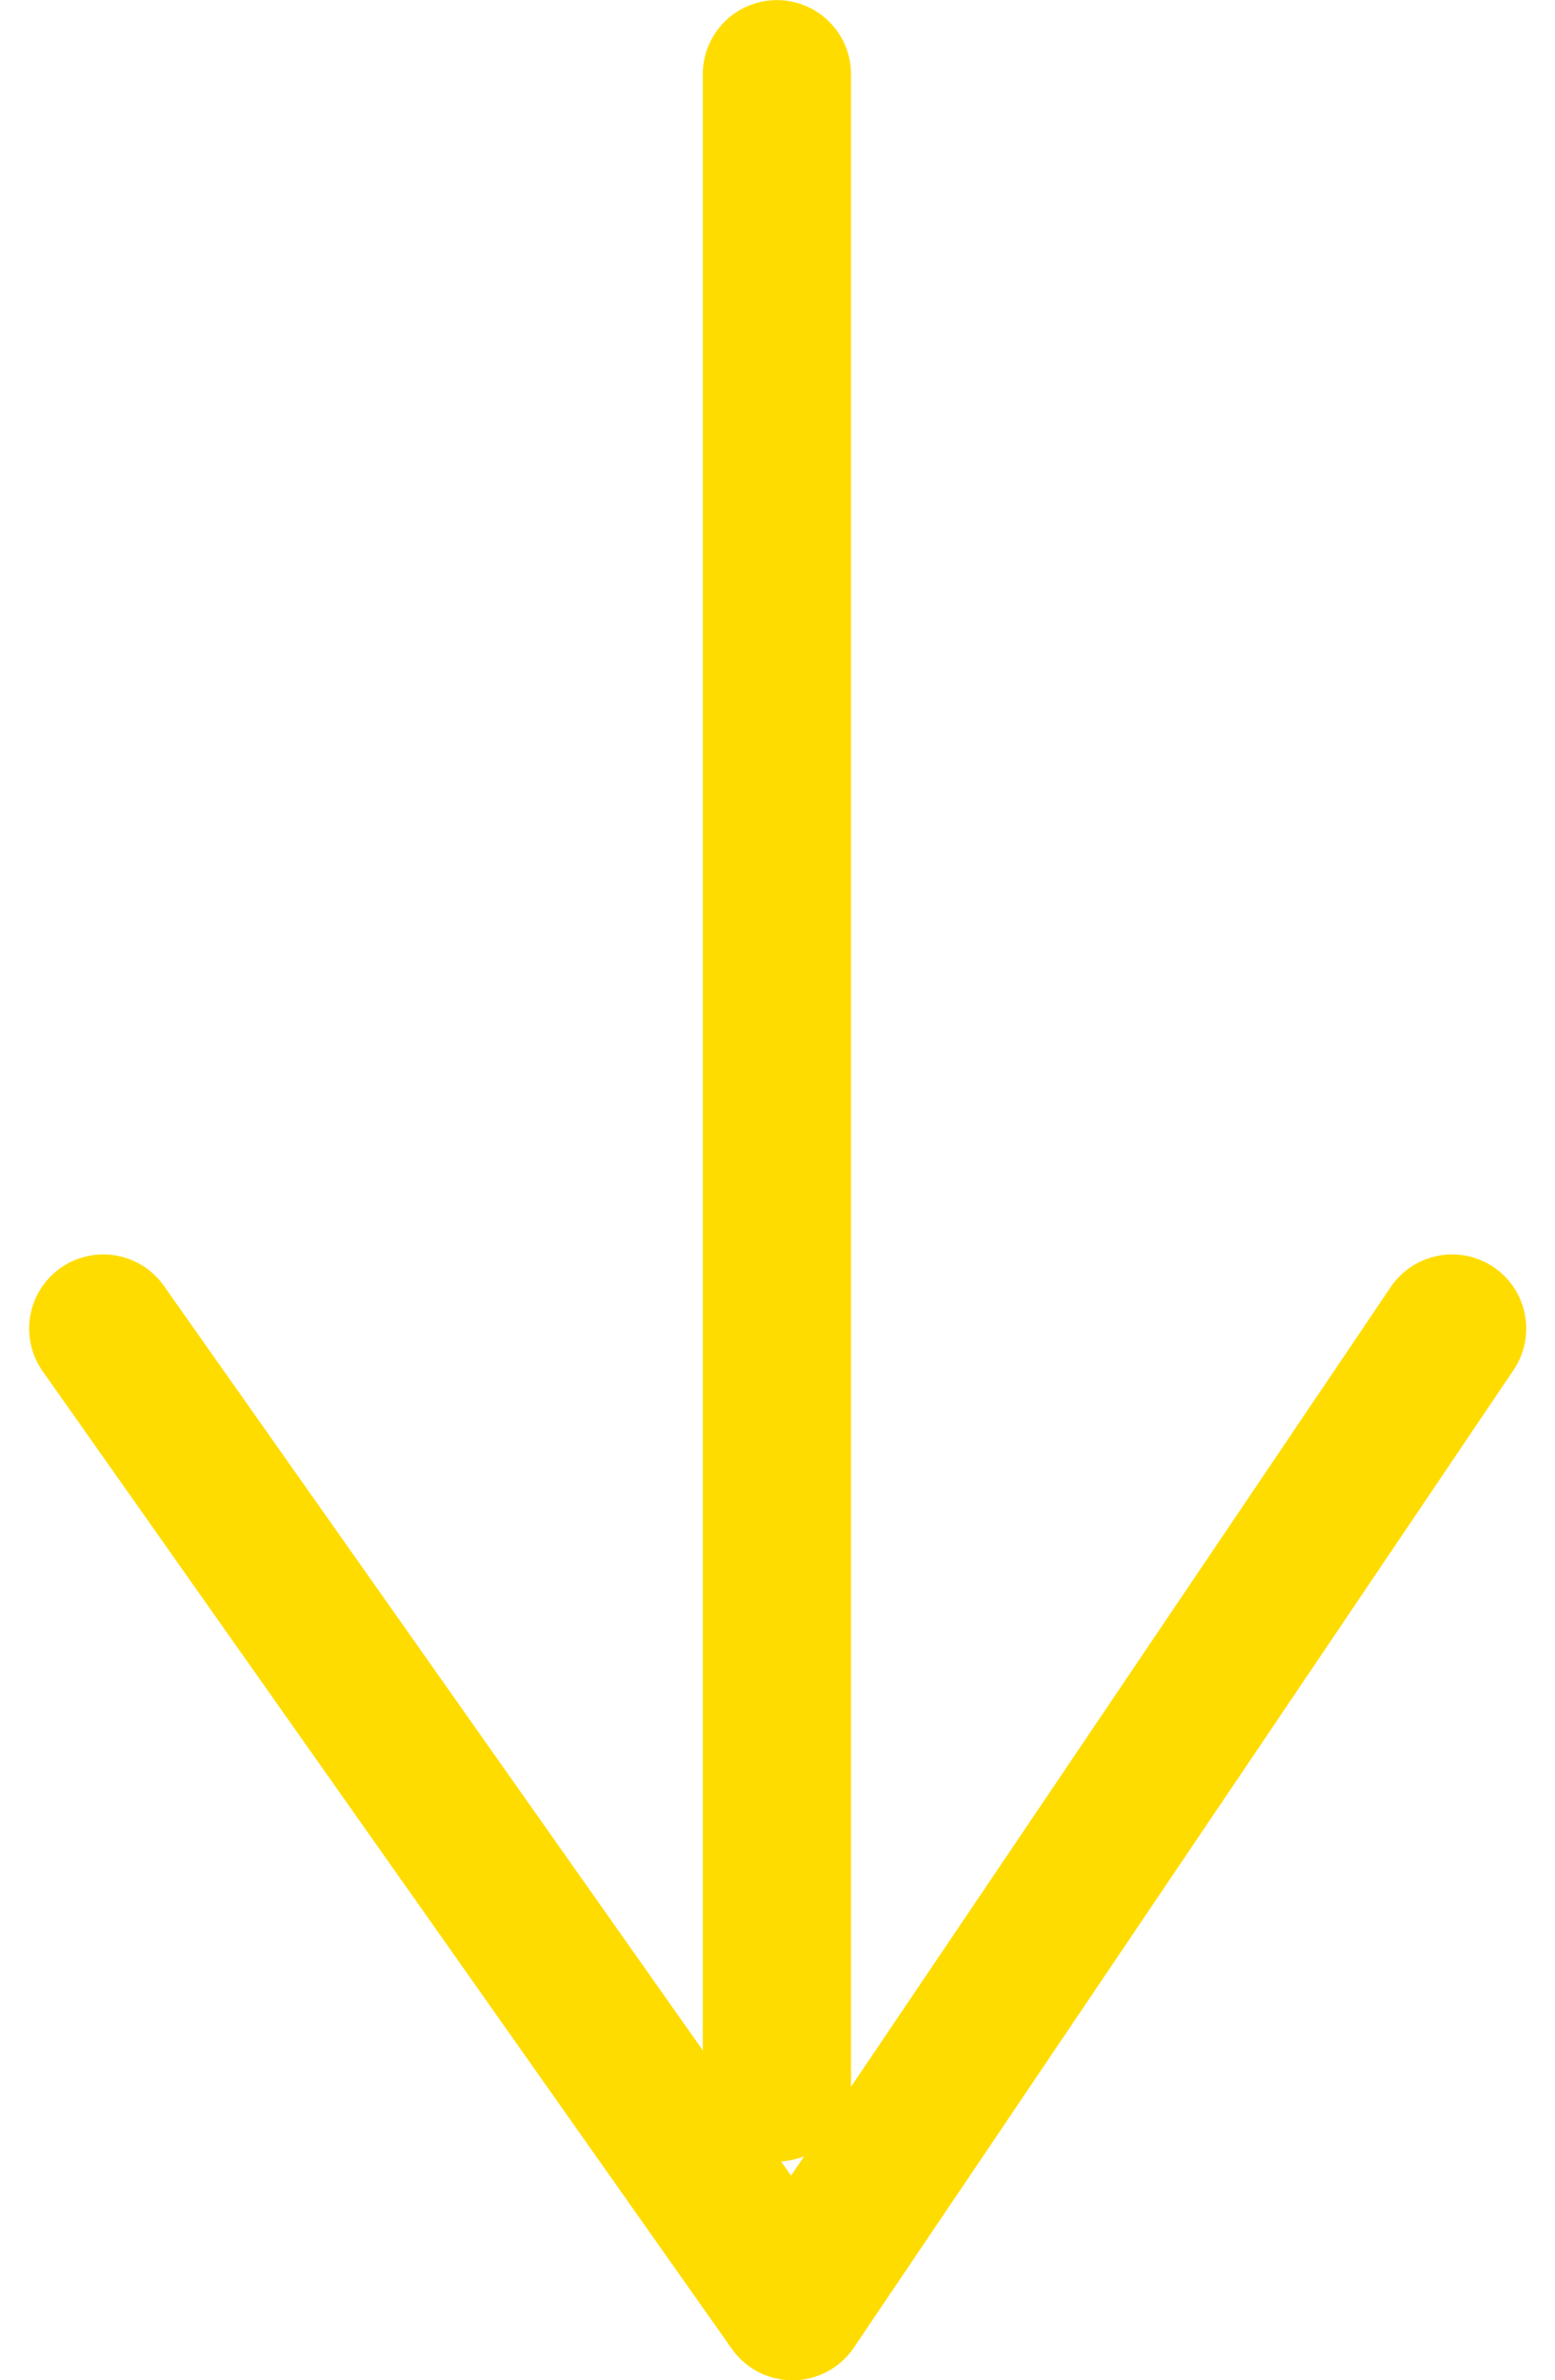 <svg xmlns="http://www.w3.org/2000/svg" width="15.734" height="24.075" viewBox="0 0 15.734 24.075"><g data-name="Group 22" fill="none" stroke="#ffdc00" stroke-linecap="round" stroke-width="1.5"><path data-name="Path 8" d="M1.045 13.438l6.973 9.888 6.675-9.888" stroke-linejoin="round"/><path data-name="Path 9" d="M7.861.751v20.362"/></g></svg>